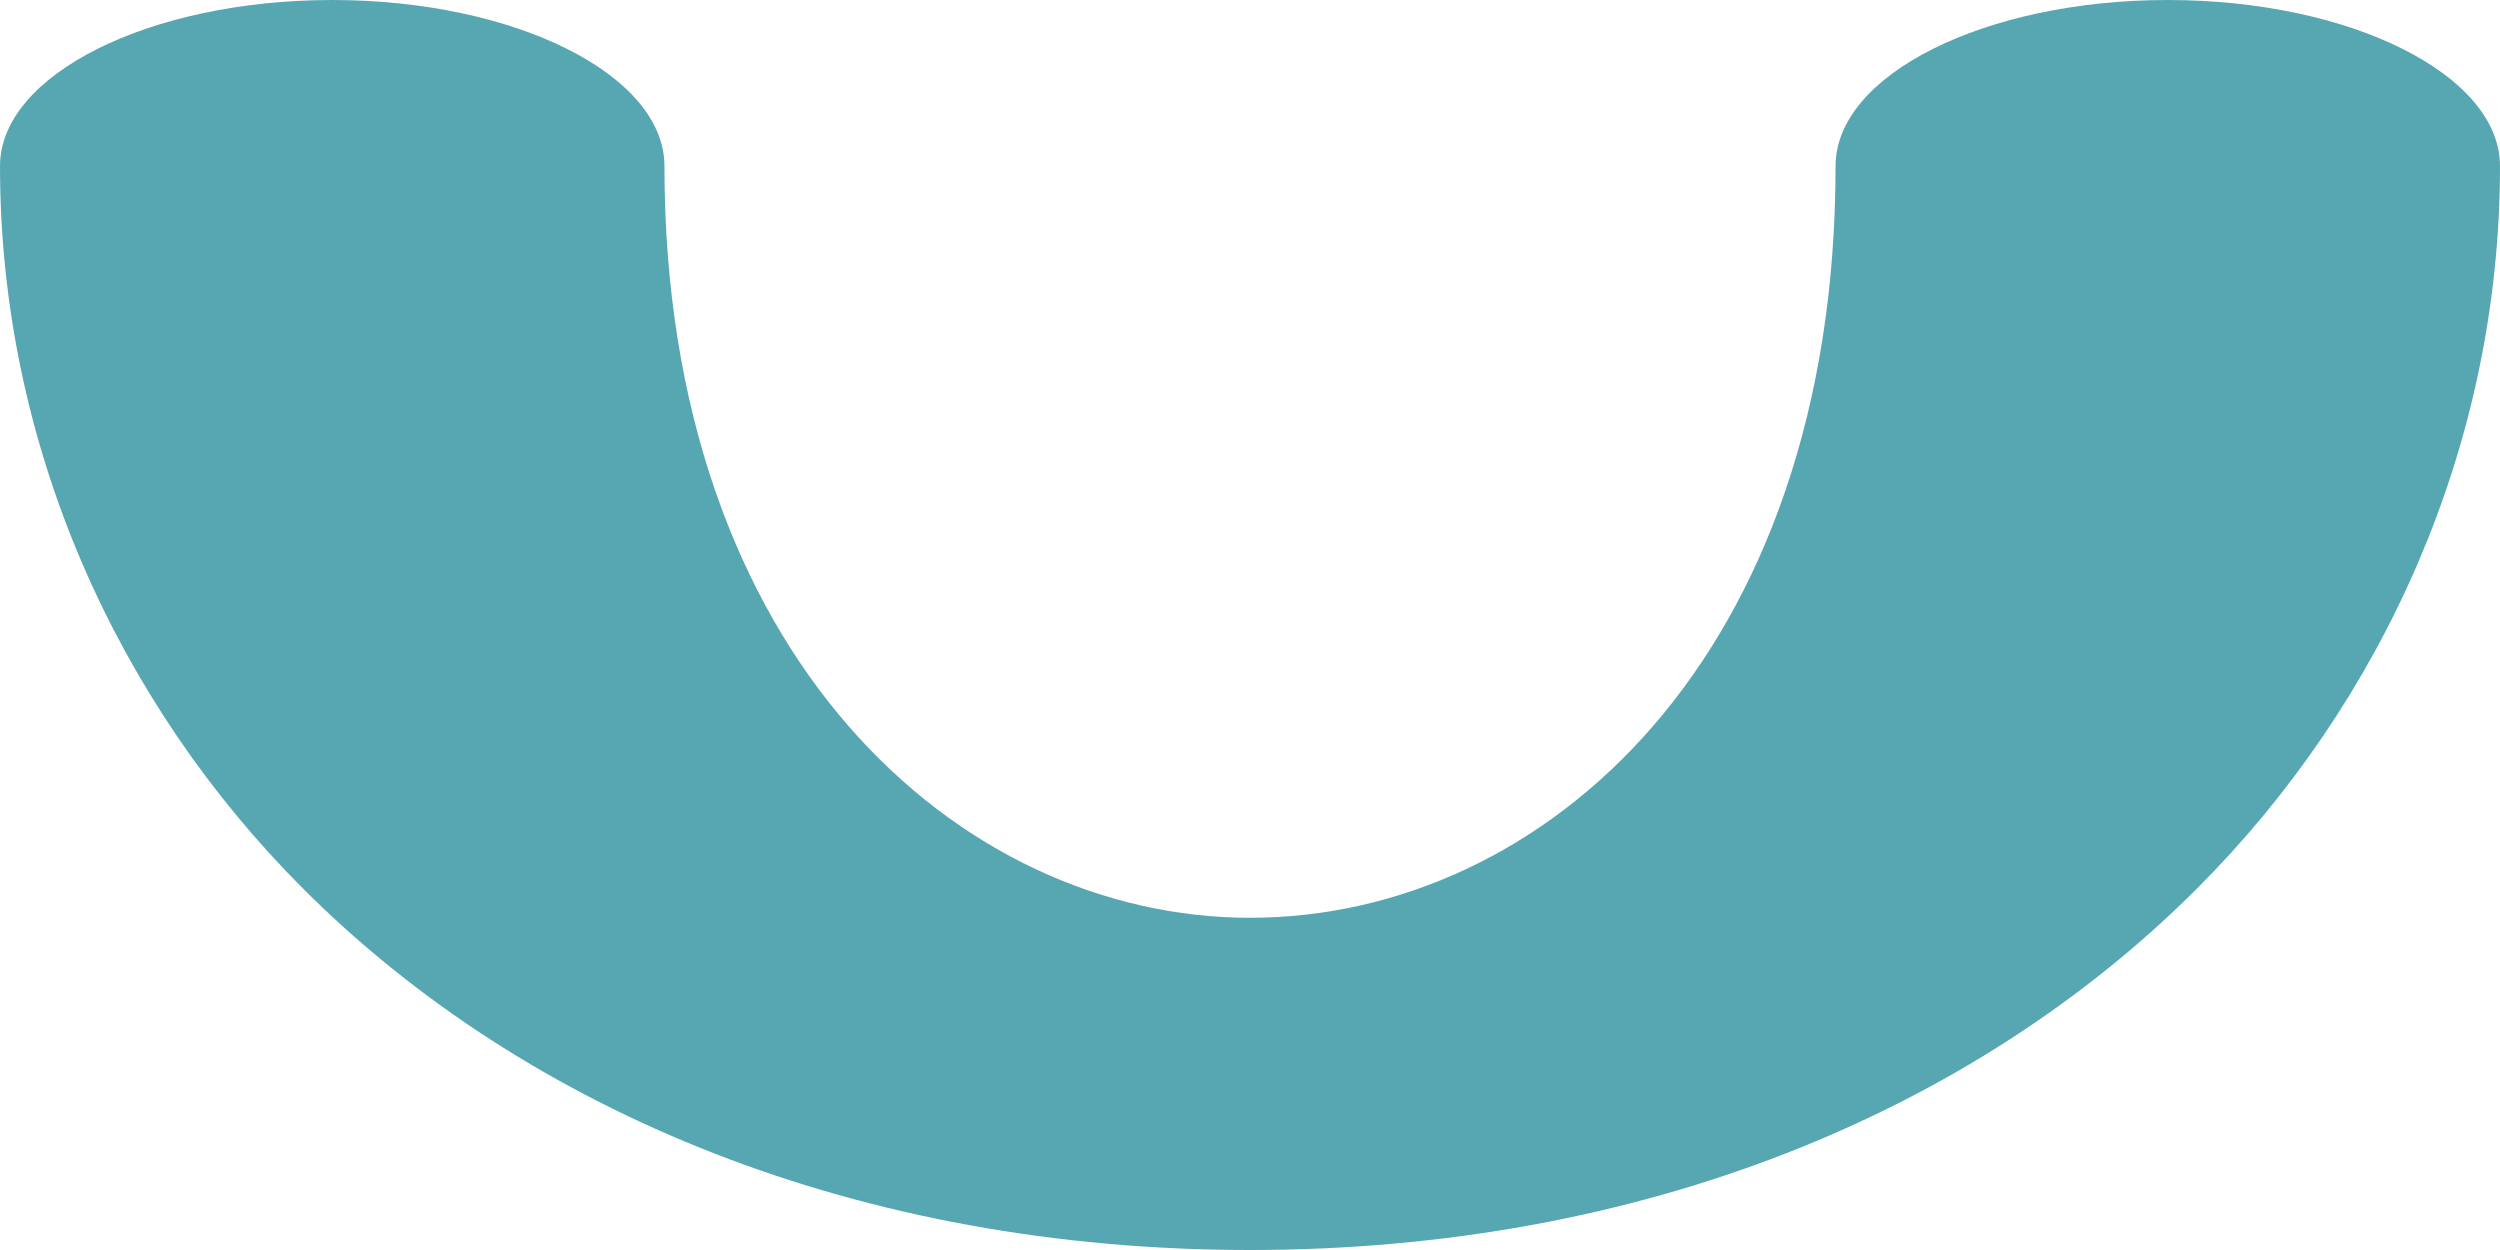 <?xml version="1.0" encoding="UTF-8"?>
<!DOCTYPE svg PUBLIC "-//W3C//DTD SVG 1.1//EN" "http://www.w3.org/Graphics/SVG/1.1/DTD/svg11.dtd">
<!-- Creator: CorelDRAW X8 -->
<svg xmlns="http://www.w3.org/2000/svg" xml:space="preserve" width="602px" height="301px" version="1.1" style="shape-rendering:geometricPrecision; text-rendering:geometricPrecision; image-rendering:optimizeQuality; fill-rule:evenodd; clip-rule:evenodd"
viewBox="0 0 602 301"
 xmlns:xlink="http://www.w3.org/1999/xlink">
 <defs>
  <style type="text/css">
   <![CDATA[
    .fil0 {fill:#57A7B3;fill-rule:nonzero}
   ]]>
  </style>
 </defs>
 <g id="Layer_x0020_1">
  <path class="fil0" d="M442 40c0,-22 36,-40 80,-40 44,0 80,18 80,40 0,67 -28,129 -73,174 -54,54 -134,87 -228,87 -94,0 -174,-33 -228,-87 -45,-45 -73,-107 -73,-174 0,-22 36,-40 80,-40 44,0 80,18 80,40 0,118 71,181 141,181 71,0 141,-63 141,-181z"/>
 </g>
</svg>
